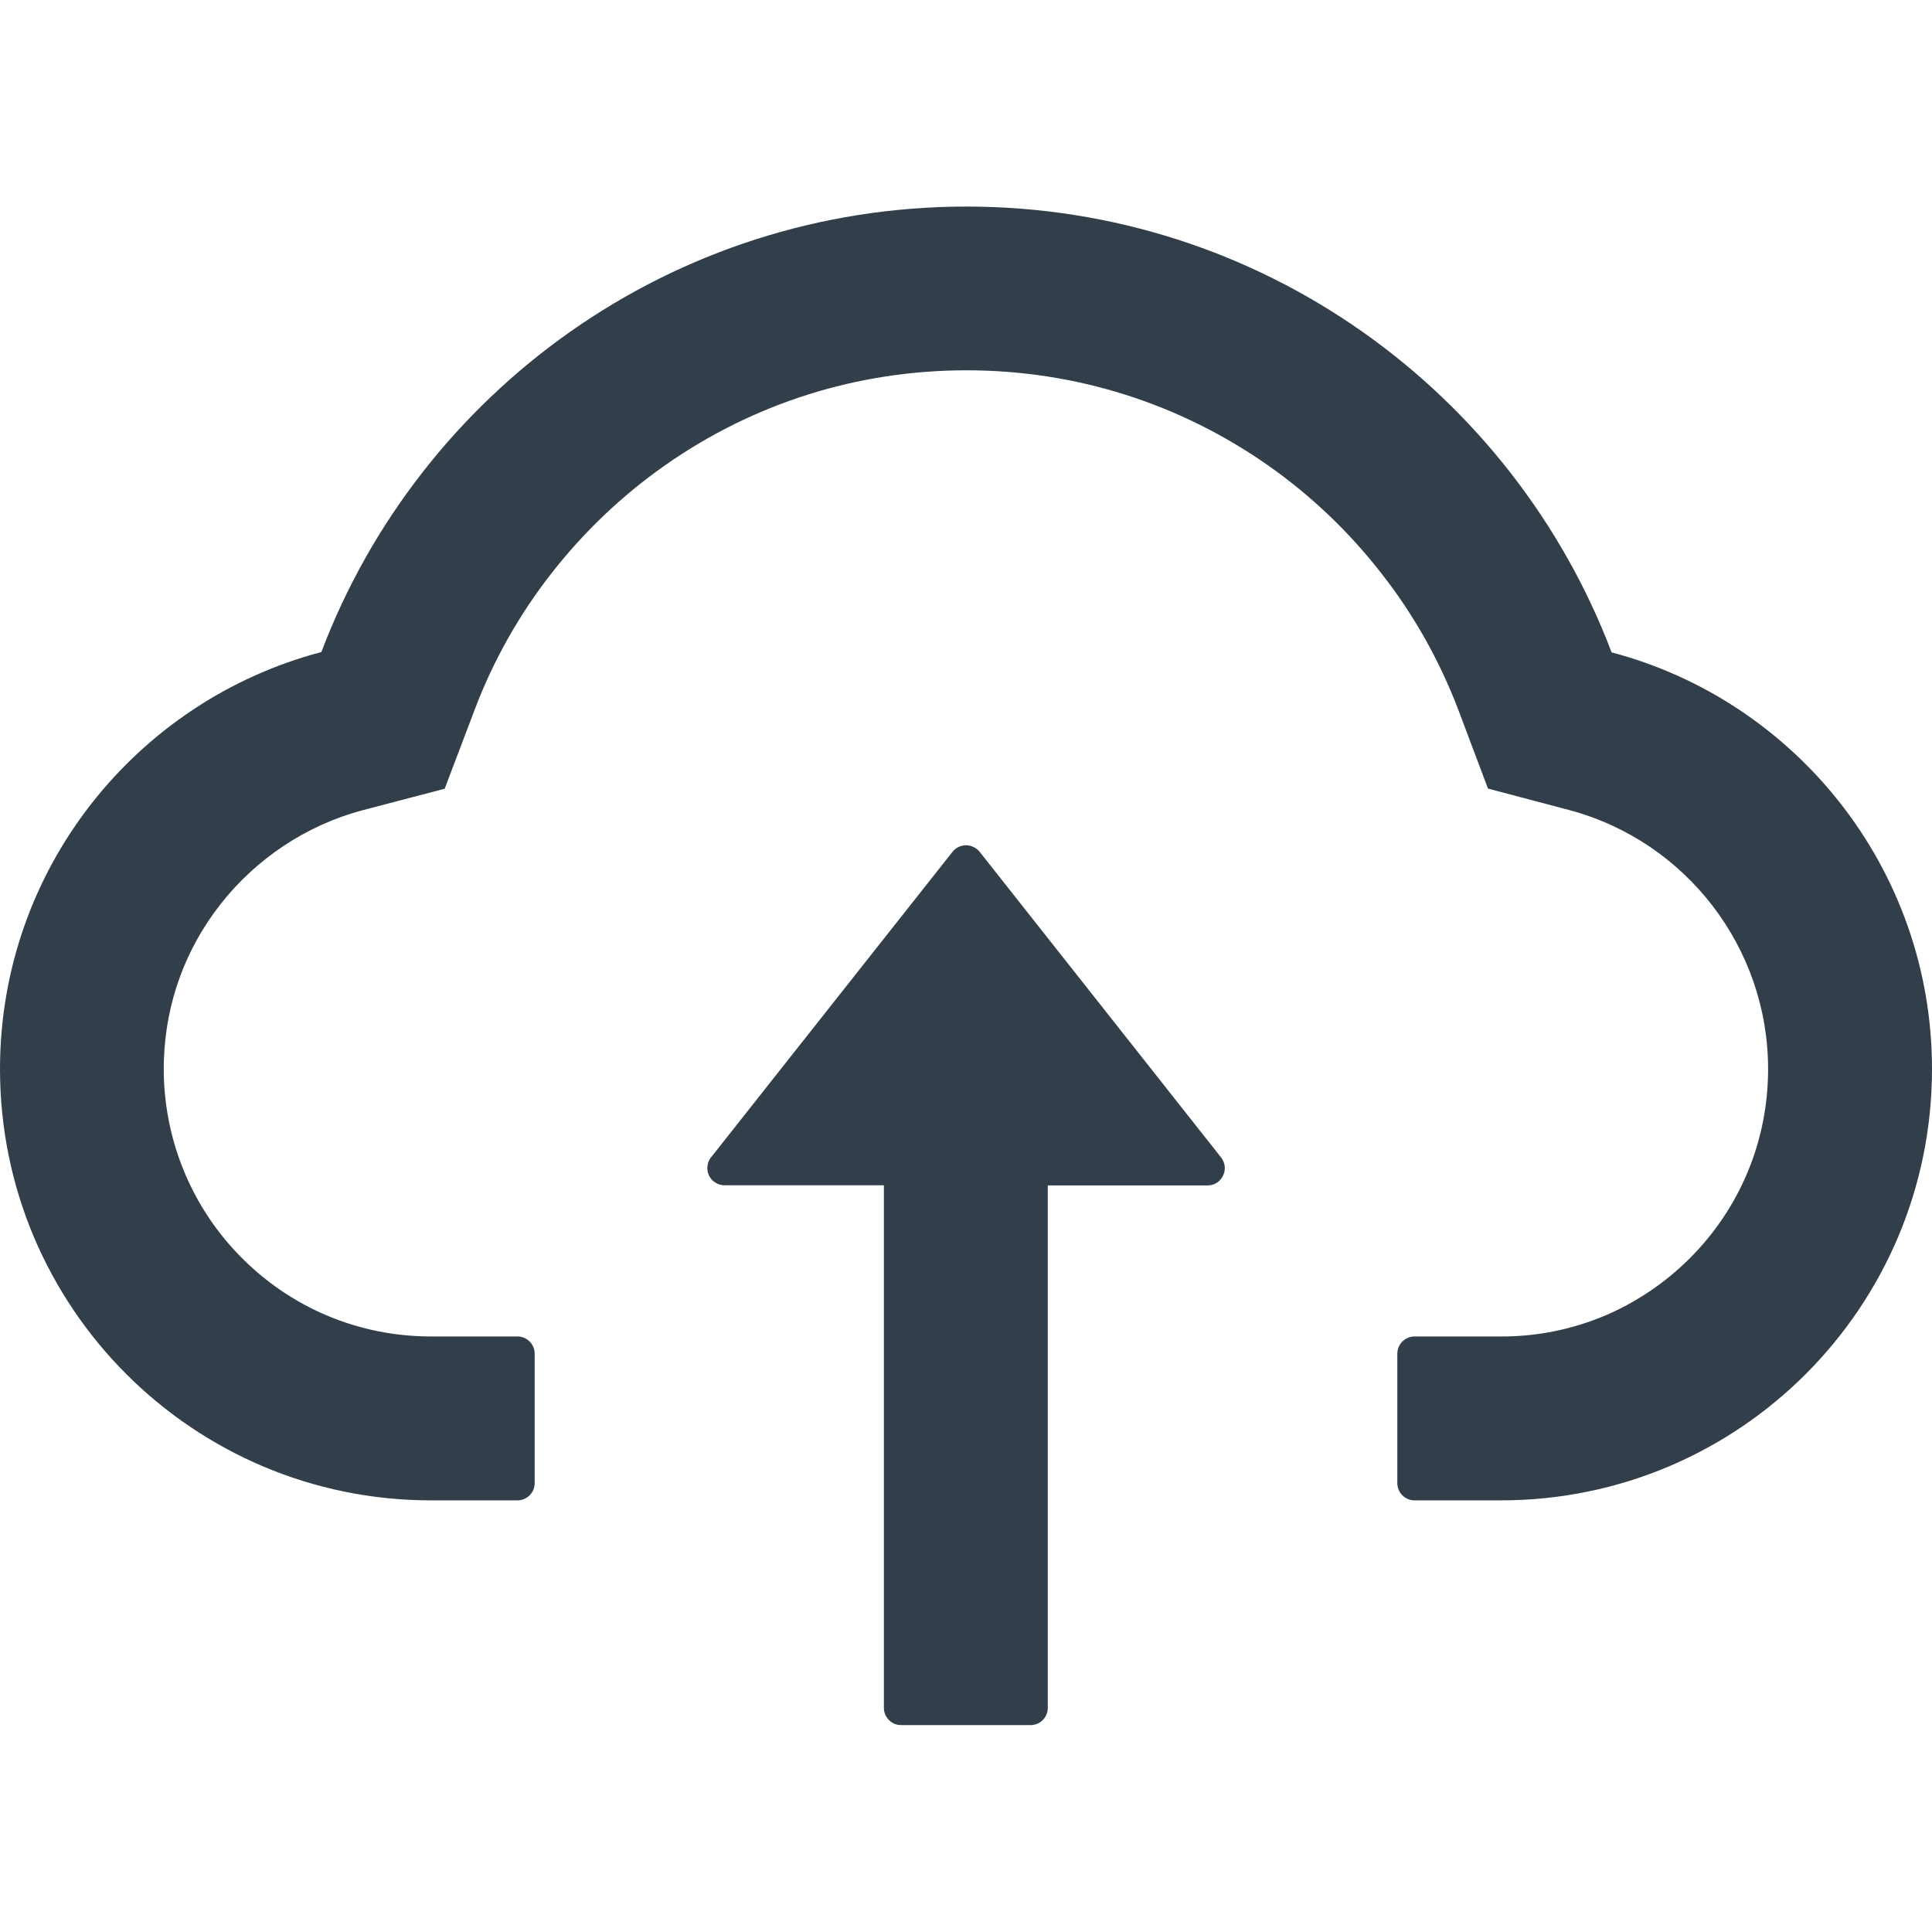 <svg width="12" height="12" viewBox="0 0 12 12" fill="none" xmlns="http://www.w3.org/2000/svg">
<g clip-path="url(#clip0)">
<path d="M6.085 5.291C6.075 5.278 6.062 5.268 6.047 5.261C6.032 5.254 6.016 5.25 6 5.25C5.984 5.25 5.968 5.254 5.953 5.261C5.939 5.268 5.926 5.278 5.916 5.291L4.416 7.189C4.403 7.205 4.396 7.224 4.394 7.244C4.392 7.264 4.395 7.284 4.404 7.302C4.413 7.32 4.426 7.335 4.443 7.345C4.46 7.356 4.48 7.362 4.5 7.362H5.49V10.608C5.49 10.667 5.538 10.715 5.597 10.715H6.401C6.46 10.715 6.508 10.667 6.508 10.608V7.363H7.5C7.59 7.363 7.639 7.26 7.585 7.19L6.085 5.291Z" fill="#323F4B"/>
<path d="M10.01 4.052C9.396 2.434 7.833 1.283 6.003 1.283C4.172 1.283 2.609 2.432 1.996 4.05C0.848 4.352 0 5.397 0 6.64C0 8.12 1.199 9.319 2.677 9.319H3.214C3.273 9.319 3.321 9.271 3.321 9.212V8.408C3.321 8.349 3.273 8.301 3.214 8.301H2.677C2.226 8.301 1.801 8.122 1.485 7.796C1.171 7.472 1.003 7.035 1.018 6.583C1.03 6.229 1.15 5.897 1.369 5.617C1.592 5.332 1.906 5.124 2.254 5.032L2.762 4.899L2.948 4.409C3.063 4.104 3.224 3.818 3.426 3.56C3.626 3.304 3.862 3.079 4.128 2.892C4.678 2.505 5.326 2.3 6.003 2.3C6.679 2.3 7.327 2.505 7.878 2.892C8.144 3.079 8.38 3.304 8.579 3.56C8.782 3.818 8.942 4.105 9.058 4.409L9.242 4.898L9.749 5.032C10.475 5.227 10.982 5.888 10.982 6.64C10.982 7.084 10.809 7.502 10.496 7.815C10.342 7.969 10.159 8.092 9.958 8.176C9.757 8.259 9.541 8.302 9.323 8.301H8.786C8.727 8.301 8.679 8.349 8.679 8.408V9.212C8.679 9.271 8.727 9.319 8.786 9.319H9.323C10.801 9.319 12 8.12 12 6.64C12 5.399 11.155 4.354 10.01 4.052Z" fill="#323F4B"/>
</g>
<defs>
<clipPath id="clip0">
<rect width="12" height="12" fill="white"/>
</clipPath>
</defs>
</svg>
